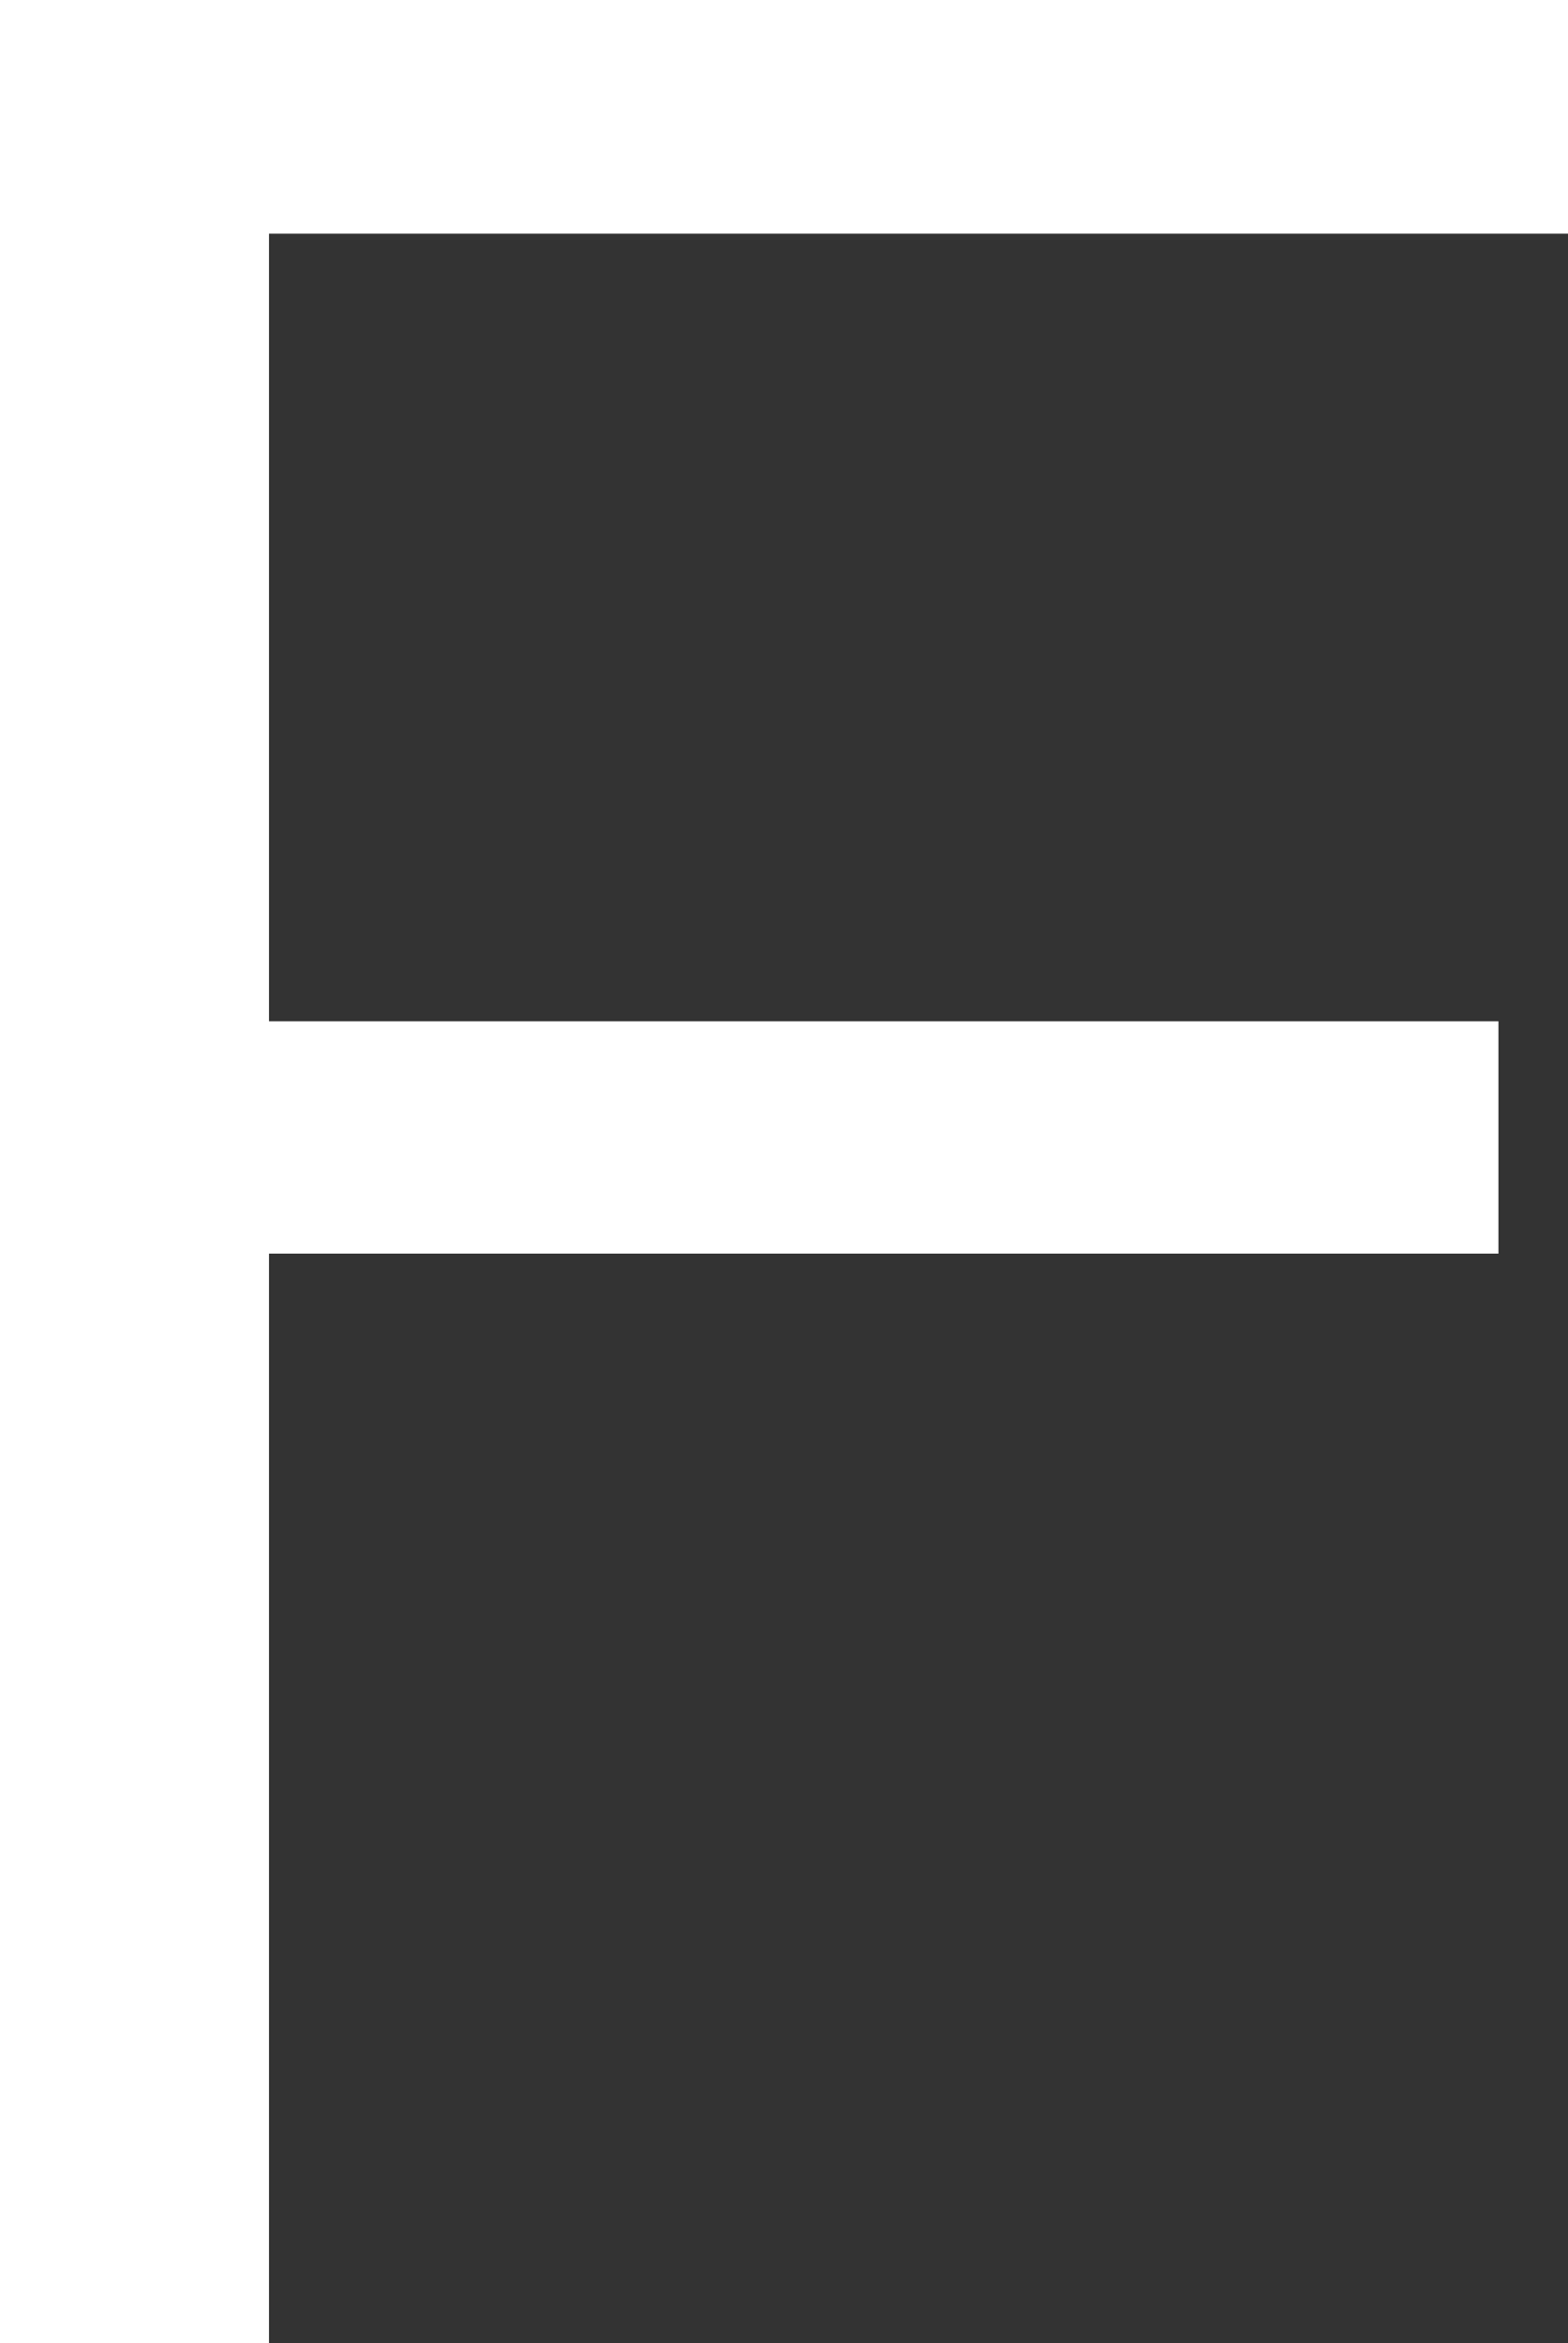 <svg id="图层_1" data-name="图层 1" xmlns="http://www.w3.org/2000/svg" viewBox="0 0 11.95 17.85"><rect x="0" y="0" width="11.95" height="17.85" fill="#333333" stroke="none"/><defs><style>.cls-1{isolation:isolate;}.cls-2{fill:#fff;}</style></defs><g id="页面-1"><g id="编组-25"><g id="F" class="cls-1"><g class="cls-1"><path class="cls-2" d="M26.75,12.15v1.78h-9.9v6h9.37V21.7H16.85V30H14.8V12.15Z" transform="translate(-14.8 -12.15)"/></g></g></g></g></svg>